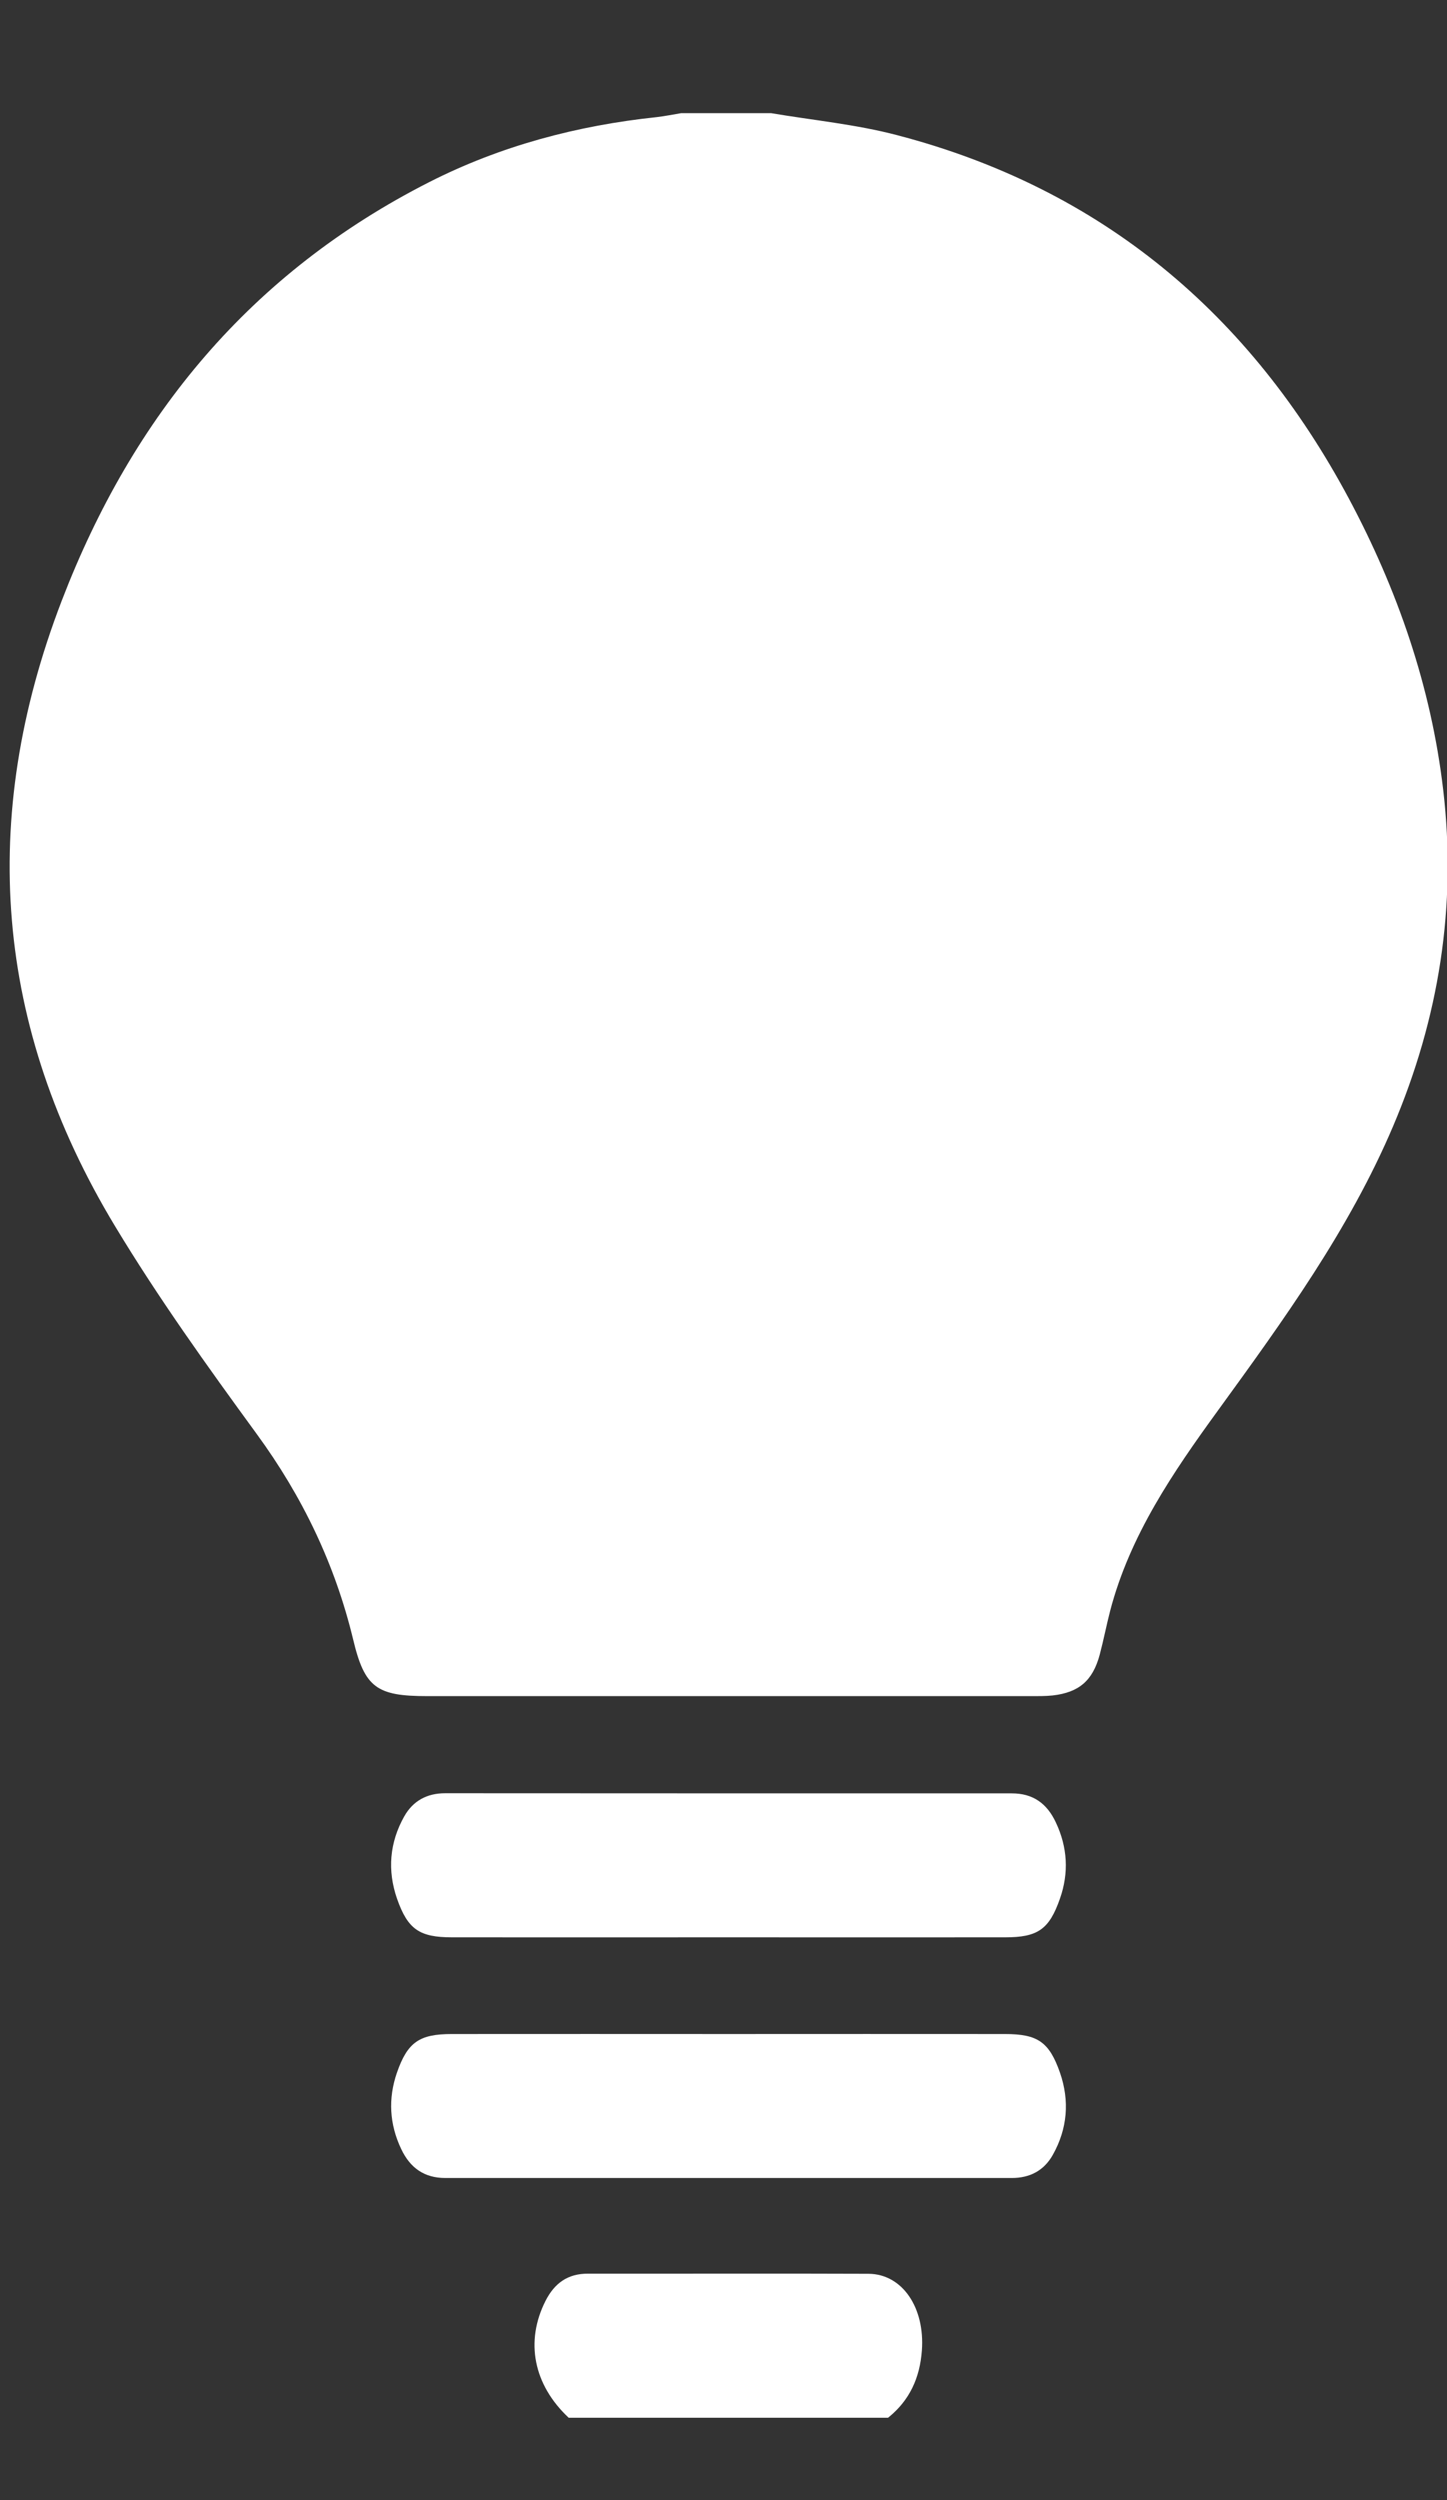 <?xml version="1.0" encoding="utf-8"?>
<!-- Generator: Adobe Illustrator 16.0.0, SVG Export Plug-In . SVG Version: 6.00 Build 0)  -->
<!DOCTYPE svg PUBLIC "-//W3C//DTD SVG 1.1//EN" "http://www.w3.org/Graphics/SVG/1.1/DTD/svg11.dtd">
<svg version="1.1" id="Layer_1" xmlns="http://www.w3.org/2000/svg" xmlns:xlink="http://www.w3.org/1999/xlink" x="0px" y="0px"
	 width="11px" height="19px" viewBox="0 0 11 19" fill="white" enable-background="new 0 0 11 19" xml:space="preserve">
<rect x="0" y="0" width="11" height="19" fill="#333333" stroke="none"/>
<g>
	<g>
		<path fill-rule="evenodd" clip-rule="evenodd" fill="none" d="M4.323,18.374c-2.531,0-5.063,0-7.594,0
			c0-5.838,0-11.676,0-17.514c2.816,0,5.633,0,8.449,0c-0.062,0.01-0.123,0.023-0.185,0.03c-0.605,0.064-1.187,0.218-1.73,0.494
			C1.909,2.072,1.011,3.155,0.469,4.566c-0.636,1.656-0.508,3.238,0.404,4.75c0.329,0.545,0.701,1.066,1.078,1.581
			c0.349,0.477,0.597,0.991,0.734,1.564c0.087,0.364,0.18,0.429,0.562,0.429c1.528,0,3.056,0,4.583,0
			c0.057,0,0.114,0.001,0.171-0.005c0.201-0.022,0.306-0.112,0.358-0.31c0.029-0.11,0.051-0.223,0.079-0.332
			c0.15-0.574,0.478-1.053,0.82-1.524c0.498-0.687,0.997-1.374,1.332-2.162c0.348-0.819,0.483-1.669,0.38-2.555
			c-0.092-0.785-0.348-1.522-0.717-2.213c-0.75-1.403-1.879-2.356-3.435-2.762C6.507,0.945,6.182,0.915,5.862,0.86
			c2.828,0,5.656,0,8.483,0c0,5.838,0,11.676,0,17.514c-2.531,0-5.063,0-7.594,0c0.164-0.131,0.242-0.304,0.257-0.511
			c0.023-0.325-0.148-0.581-0.405-0.583c-0.711-0.003-1.422,0-2.132-0.001c-0.155-0.001-0.255,0.073-0.324,0.207
			C3.991,17.794,4.055,18.123,4.323,18.374z M5.538,14.723c0.701,0,1.401,0.001,2.103,0c0.247,0,0.335-0.059,0.417-0.295
			c0.067-0.194,0.058-0.389-0.032-0.579c-0.068-0.145-0.175-0.22-0.334-0.22c-1.436,0-2.872,0-4.308-0.001
			c-0.137,0-0.244,0.057-0.311,0.176c-0.112,0.199-0.129,0.411-0.055,0.625c0.082,0.234,0.171,0.294,0.418,0.294
			C4.137,14.724,4.837,14.723,5.538,14.723z M5.537,15.458c-0.701,0-1.401-0.001-2.102,0c-0.246,0-0.337,0.061-0.417,0.295
			c-0.067,0.195-0.058,0.39,0.033,0.579c0.068,0.144,0.176,0.22,0.335,0.22c1.436,0,2.872,0,4.307,0
			c0.137,0,0.243-0.056,0.311-0.175c0.111-0.199,0.129-0.411,0.055-0.625c-0.082-0.235-0.171-0.294-0.418-0.294
			C6.938,15.457,6.238,15.458,5.537,15.458z"/>
		<path fill-rule="evenodd" clip-rule="evenodd" d="M5.862,0.86c0.319,0.054,0.645,0.085,0.957,0.167
			c1.556,0.406,2.685,1.359,3.435,2.762c0.369,0.691,0.625,1.428,0.717,2.213c0.104,0.885-0.032,1.735-0.38,2.555
			c-0.335,0.789-0.834,1.476-1.332,2.162c-0.343,0.472-0.67,0.95-0.82,1.524c-0.028,0.109-0.05,0.222-0.079,0.332
			c-0.053,0.197-0.157,0.287-0.358,0.31C7.944,12.891,7.887,12.89,7.83,12.89c-1.527,0-3.055,0-4.583,0
			c-0.382,0-0.475-0.064-0.562-0.429c-0.138-0.573-0.386-1.088-0.734-1.564c-0.376-0.515-0.749-1.035-1.078-1.581
			c-0.912-1.512-1.04-3.094-0.404-4.75c0.542-1.411,1.44-2.494,2.794-3.182c0.543-0.276,1.125-0.43,1.73-0.494
			c0.062-0.007,0.123-0.02,0.185-0.03C5.407,0.86,5.635,0.86,5.862,0.86z"/>
		<path fill-rule="evenodd" clip-rule="evenodd" d="M4.323,18.374c-0.268-0.251-0.332-0.58-0.176-0.888
			c0.068-0.134,0.169-0.208,0.324-0.207c0.71,0.001,1.421-0.002,2.132,0.001c0.257,0.002,0.429,0.258,0.405,0.583
			c-0.015,0.207-0.093,0.38-0.257,0.511C5.942,18.374,5.133,18.374,4.323,18.374z"/>
		<path fill-rule="evenodd" clip-rule="evenodd" d="M5.538,14.723c-0.701,0-1.401,0.001-2.102,0c-0.247,0-0.336-0.06-0.418-0.294
			c-0.074-0.214-0.057-0.426,0.055-0.625c0.067-0.119,0.174-0.176,0.311-0.176c1.436,0.001,2.872,0.001,4.308,0.001
			c0.159,0,0.266,0.075,0.334,0.22c0.09,0.19,0.1,0.385,0.032,0.579c-0.082,0.236-0.17,0.295-0.417,0.295
			C6.939,14.724,6.239,14.723,5.538,14.723z"/>
		<path fill-rule="evenodd" clip-rule="evenodd" d="M5.537,15.458c0.701,0,1.401-0.001,2.103,0c0.247,0,0.336,0.059,0.418,0.294
			c0.074,0.214,0.057,0.426-0.055,0.625c-0.067,0.119-0.174,0.175-0.311,0.175c-1.436,0-2.872,0-4.307,0
			c-0.159,0-0.267-0.076-0.335-0.22c-0.09-0.189-0.1-0.384-0.033-0.579c0.081-0.234,0.172-0.295,0.417-0.295
			C4.136,15.457,4.836,15.458,5.537,15.458z"/>
	</g>
</g>
</svg>
